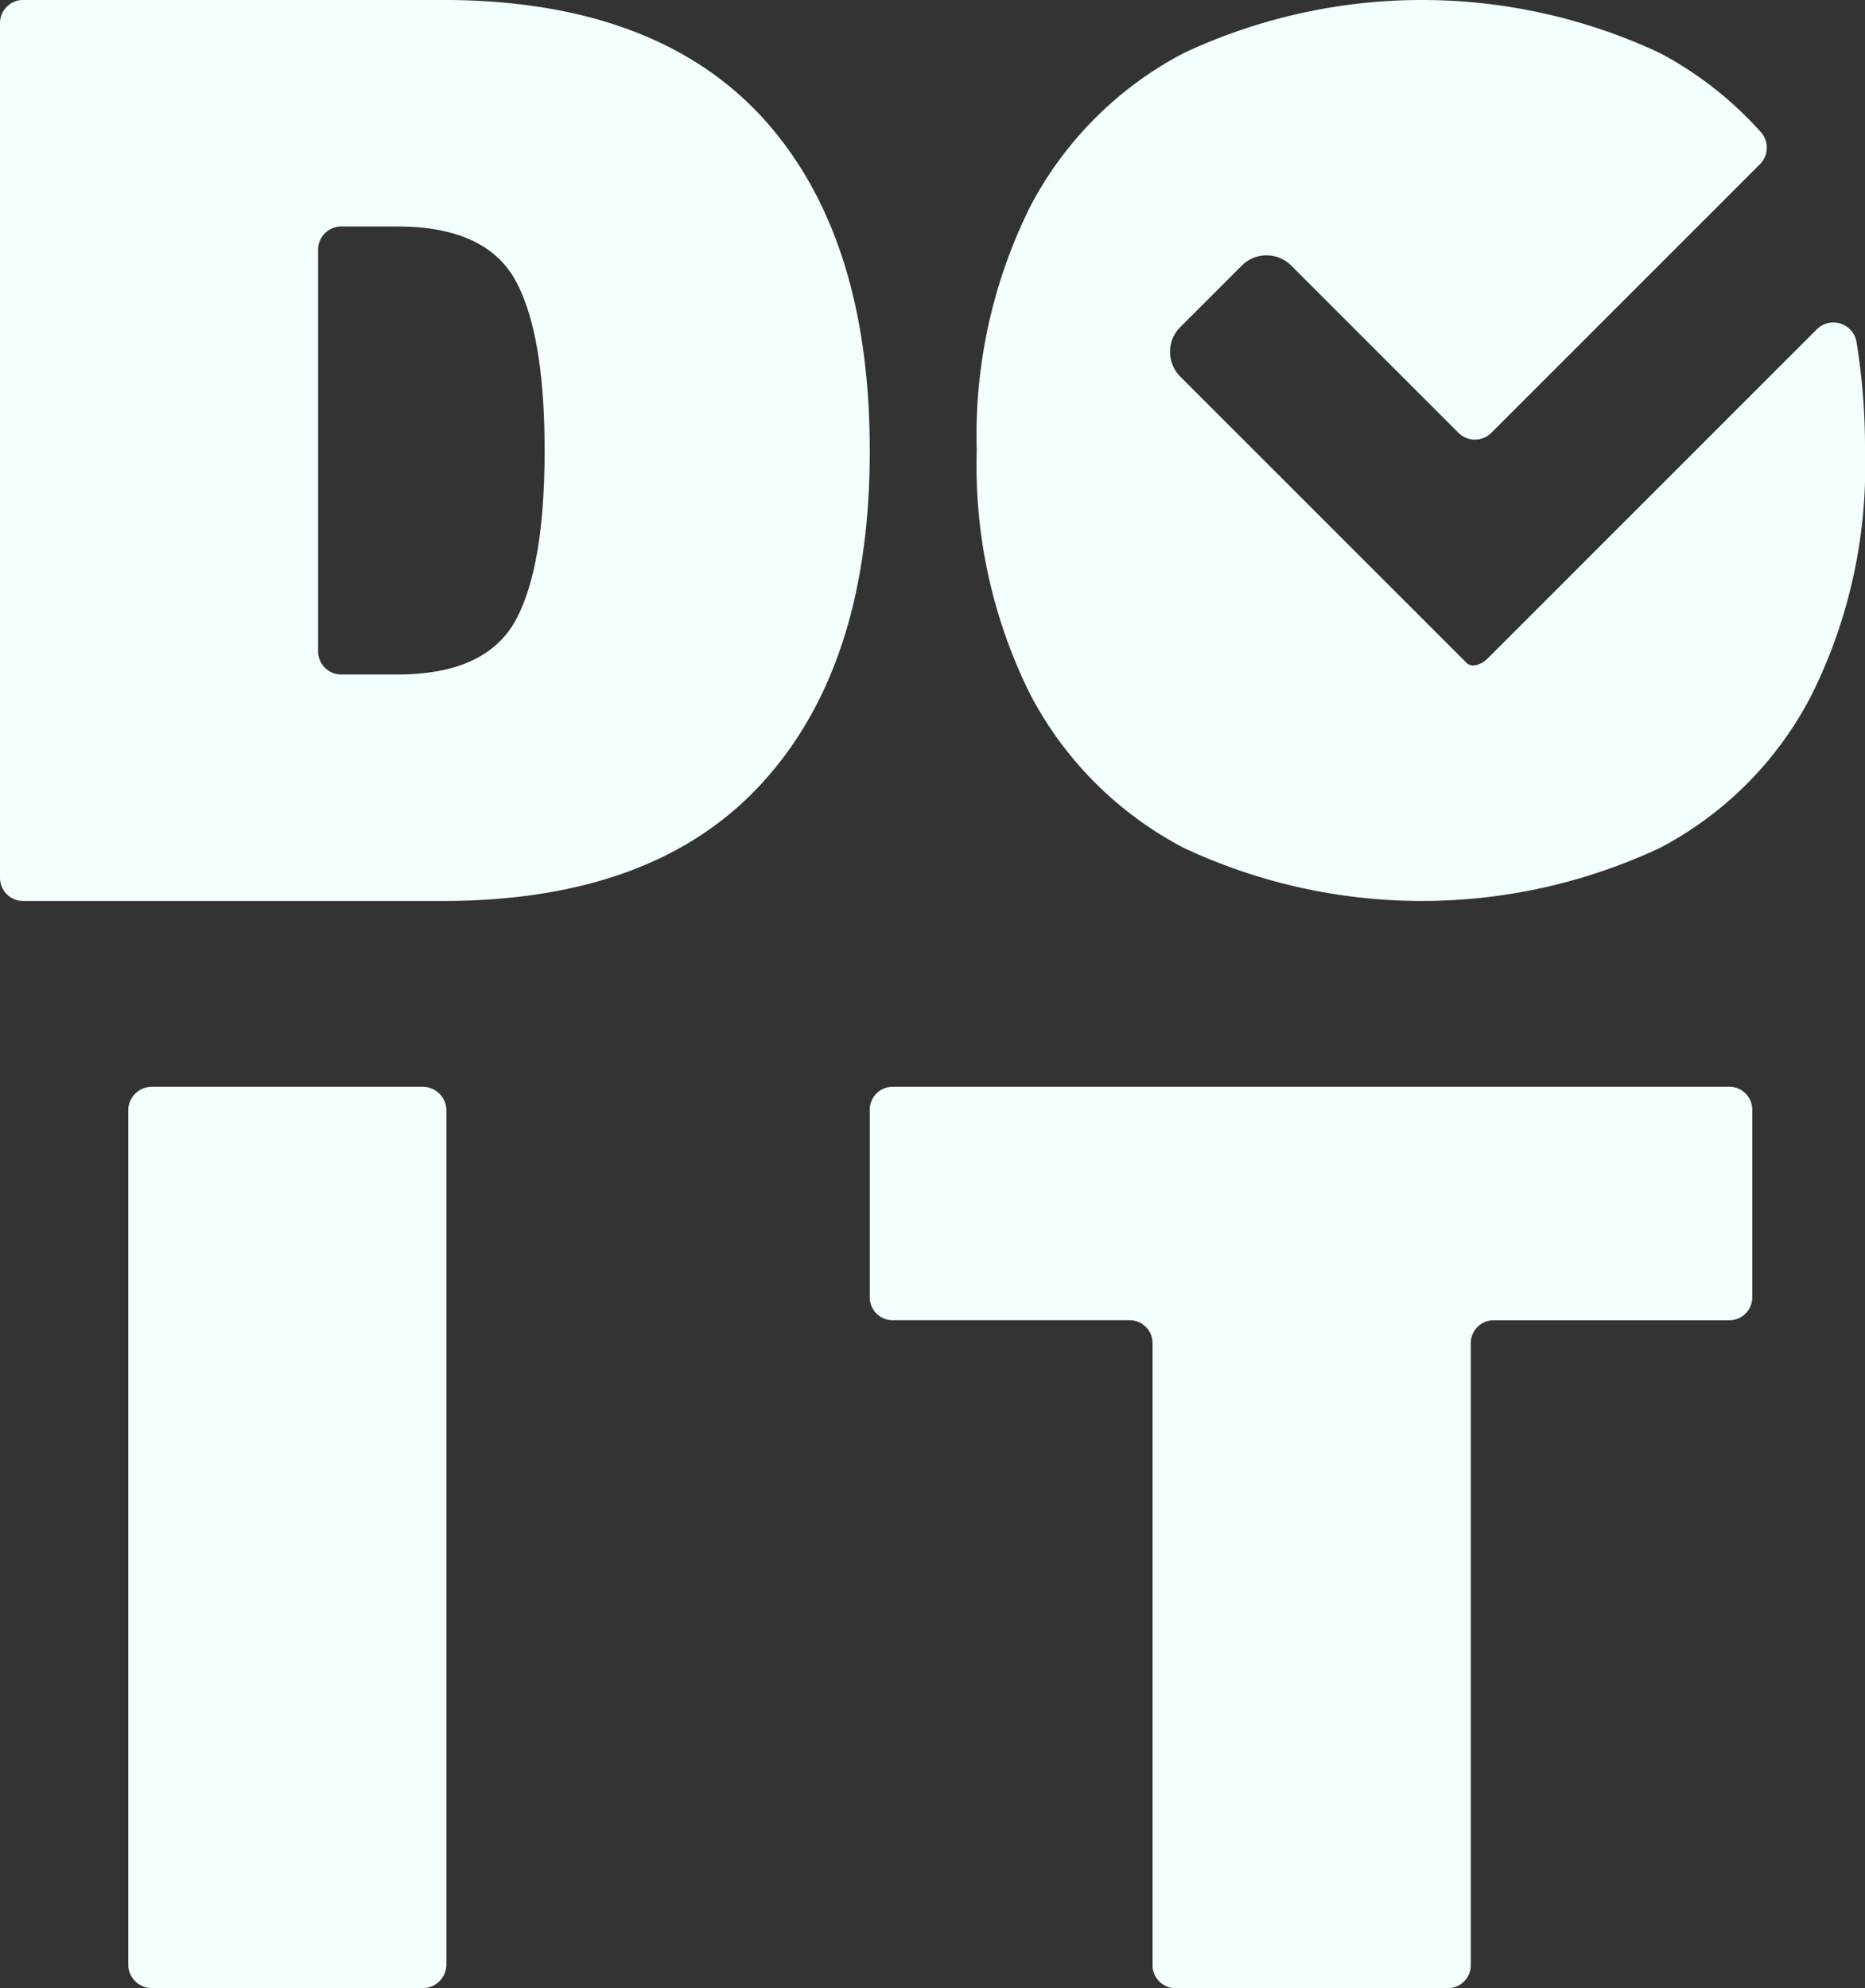 <svg id="Group_174" data-name="Group 174" xmlns="http://www.w3.org/2000/svg" xmlns:xlink="http://www.w3.org/1999/xlink" width="101.317" height="108.012" viewBox="0 0 101.317 108.012">
  <rect x="0" y="0" width="101.317" height="108.012" fill="#333333" stroke="none"/>
  <defs>
    <clipPath id="clip-path">
      <rect id="Rectangle_748" data-name="Rectangle 748" width="101.317" height="108.012" fill="none"/>
    </clipPath>
  </defs>
  <g id="Group_173" data-name="Group 173" clip-path="url(#clip-path)">
    <path id="Path_257" data-name="Path 257" d="M41.4,6.368C37.492,2.125,31.686,0,24.027,0H1.26A1.26,1.26,0,0,0,0,1.264V47.692a1.26,1.26,0,0,0,1.26,1.26H24.027c7.659,0,13.465-2.121,17.373-6.409q5.862-6.4,5.85-18.065,0-11.724-5.85-18.11M28,33.722c-1.072,1.943-3.215,2.925-6.409,2.925h-3.05a1.26,1.26,0,0,1-1.26-1.26V13.568a1.26,1.26,0,0,1,1.26-1.26h3.05c3.193,0,5.337.982,6.409,2.925,1.072,1.965,1.586,5.047,1.586,9.245s-.514,7.28-1.586,9.245" transform="translate(0 -0.003)" fill="#f3feff"/>
    <path id="Path_258" data-name="Path 258" d="M22.532,192.236V238.63a1.288,1.288,0,0,0,1.288,1.288H38.527a1.288,1.288,0,0,0,1.288-1.288V192.236a1.288,1.288,0,0,0-1.288-1.288H23.82a1.288,1.288,0,0,0-1.288,1.288" transform="translate(-15.565 -131.906)" fill="#f3feff"/>
    <path id="Path_259" data-name="Path 259" d="M200.756,192.194v10.192a1.246,1.246,0,0,1-1.246,1.246h-12.8a1.246,1.246,0,0,0-1.246,1.246v33.795a1.246,1.246,0,0,1-1.246,1.246H169.422a1.246,1.246,0,0,1-1.246-1.246V204.877a1.246,1.246,0,0,0-1.246-1.246H154.059a1.246,1.246,0,0,1-1.246-1.246V192.194a1.246,1.246,0,0,1,1.246-1.246H199.51a1.246,1.246,0,0,1,1.246,1.246" transform="translate(-105.563 -131.906)" fill="#f3feff"/>
    <path id="Path_260" data-name="Path 260" d="M219.861,24.474a27.823,27.823,0,0,1-2.881,13.242,19.377,19.377,0,0,1-8.262,8.351,30.456,30.456,0,0,1-25.858,0,19.7,19.7,0,0,1-8.352-8.351,27.821,27.821,0,0,1-2.9-13.242,27.819,27.819,0,0,1,2.9-13.242,19.7,19.7,0,0,1,8.352-8.352,30.456,30.456,0,0,1,25.858,0,19.77,19.77,0,0,1,5.511,4.326,1.27,1.27,0,0,1-.081,1.723L199.565,23.513a1.266,1.266,0,0,1-1.789,0l-9.086-9.086a1.9,1.9,0,0,0-2.682,0l-3.347,3.347a1.9,1.9,0,0,0,0,2.682l15.563,15.563c.245.246.759.134,1.139-.246l17.884-17.884a1.274,1.274,0,0,1,2.156.7,35.522,35.522,0,0,1,.459,5.886" transform="translate(-118.545)" fill="#f3feff"/>
  </g>
</svg>
